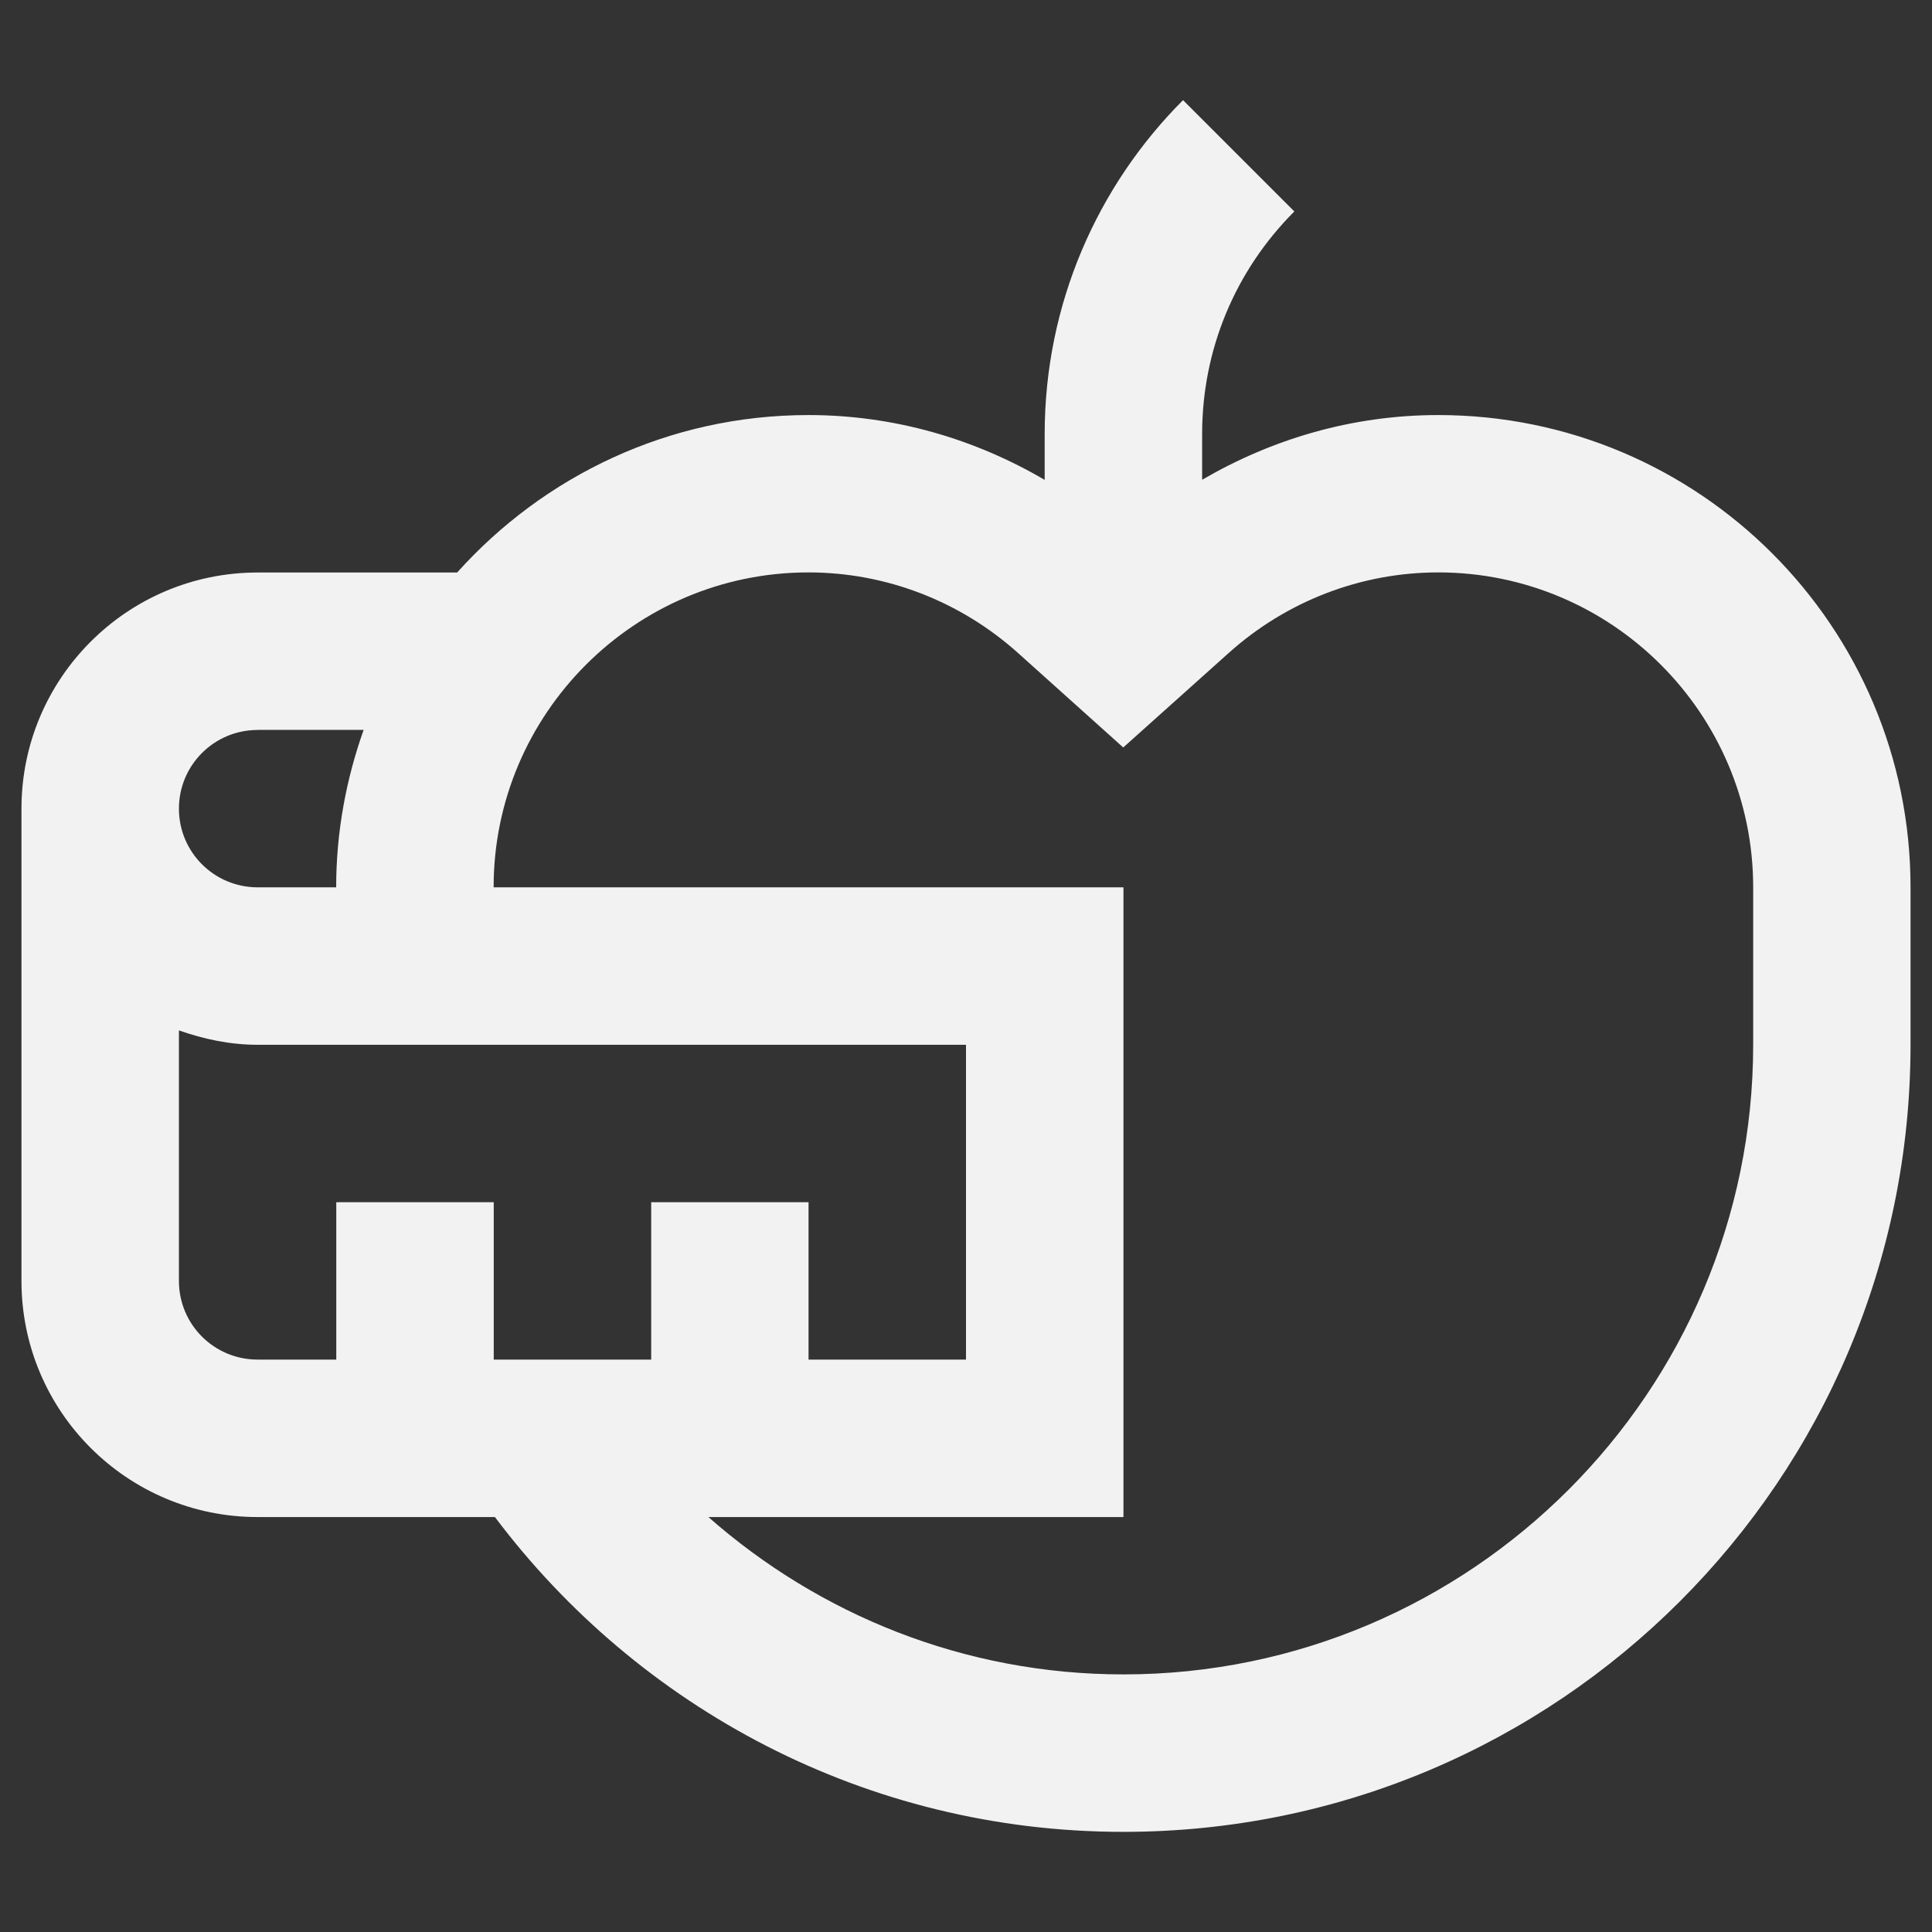 <svg width="18" height="18" viewBox="0 0 18 18" fill="none" xmlns="http://www.w3.org/2000/svg">
<rect x="0" y="0" width="18" height="18" fill="#333333" stroke="none"/>
<path d="M13.4 3.867C12.596 3.867 11.848 4.092 11.2 4.47V4.044C11.2 3.261 11.505 2.525 12.059 1.97L11.022 0.933C10.226 1.73 9.733 2.83 9.733 4.045V4.471C9.086 4.092 8.337 3.867 7.532 3.867C6.231 3.867 5.065 4.436 4.259 5.334H2.4V5.334C1.186 5.334 0.2 6.319 0.2 7.534V11.934C0.2 13.15 1.186 14.134 2.4 14.134H4.611C5.949 15.912 8.071 17.067 10.467 17.067C14.517 17.067 17.8 13.783 17.8 9.733V8.267C17.8 5.837 15.83 3.867 13.4 3.867ZM2.4 6.801V6.8H3.388C3.225 7.259 3.132 7.752 3.132 8.267V8.267H2.4C1.995 8.267 1.667 7.939 1.667 7.534C1.667 7.129 1.995 6.801 2.4 6.801ZM4.6 12.667V11.201H3.133V12.667H2.4C1.995 12.667 1.667 12.34 1.667 11.934L1.665 11.934H1.667V9.6C1.897 9.681 2.142 9.734 2.4 9.734H9V12.667H7.533V11.201H6.067V12.667H4.6ZM16.334 9.733C16.334 12.968 13.702 15.6 10.467 15.6C8.985 15.6 7.634 15.044 6.6 14.134H10.467V8.267H4.599V8.265C4.599 6.65 5.915 5.333 7.532 5.333C8.252 5.333 8.946 5.6 9.486 6.085L10.465 6.964L11.446 6.085C11.986 5.6 12.68 5.333 13.4 5.333C15.018 5.333 16.334 6.649 16.334 8.267V9.733Z" fill="#F2F2F2"/>
</svg>
